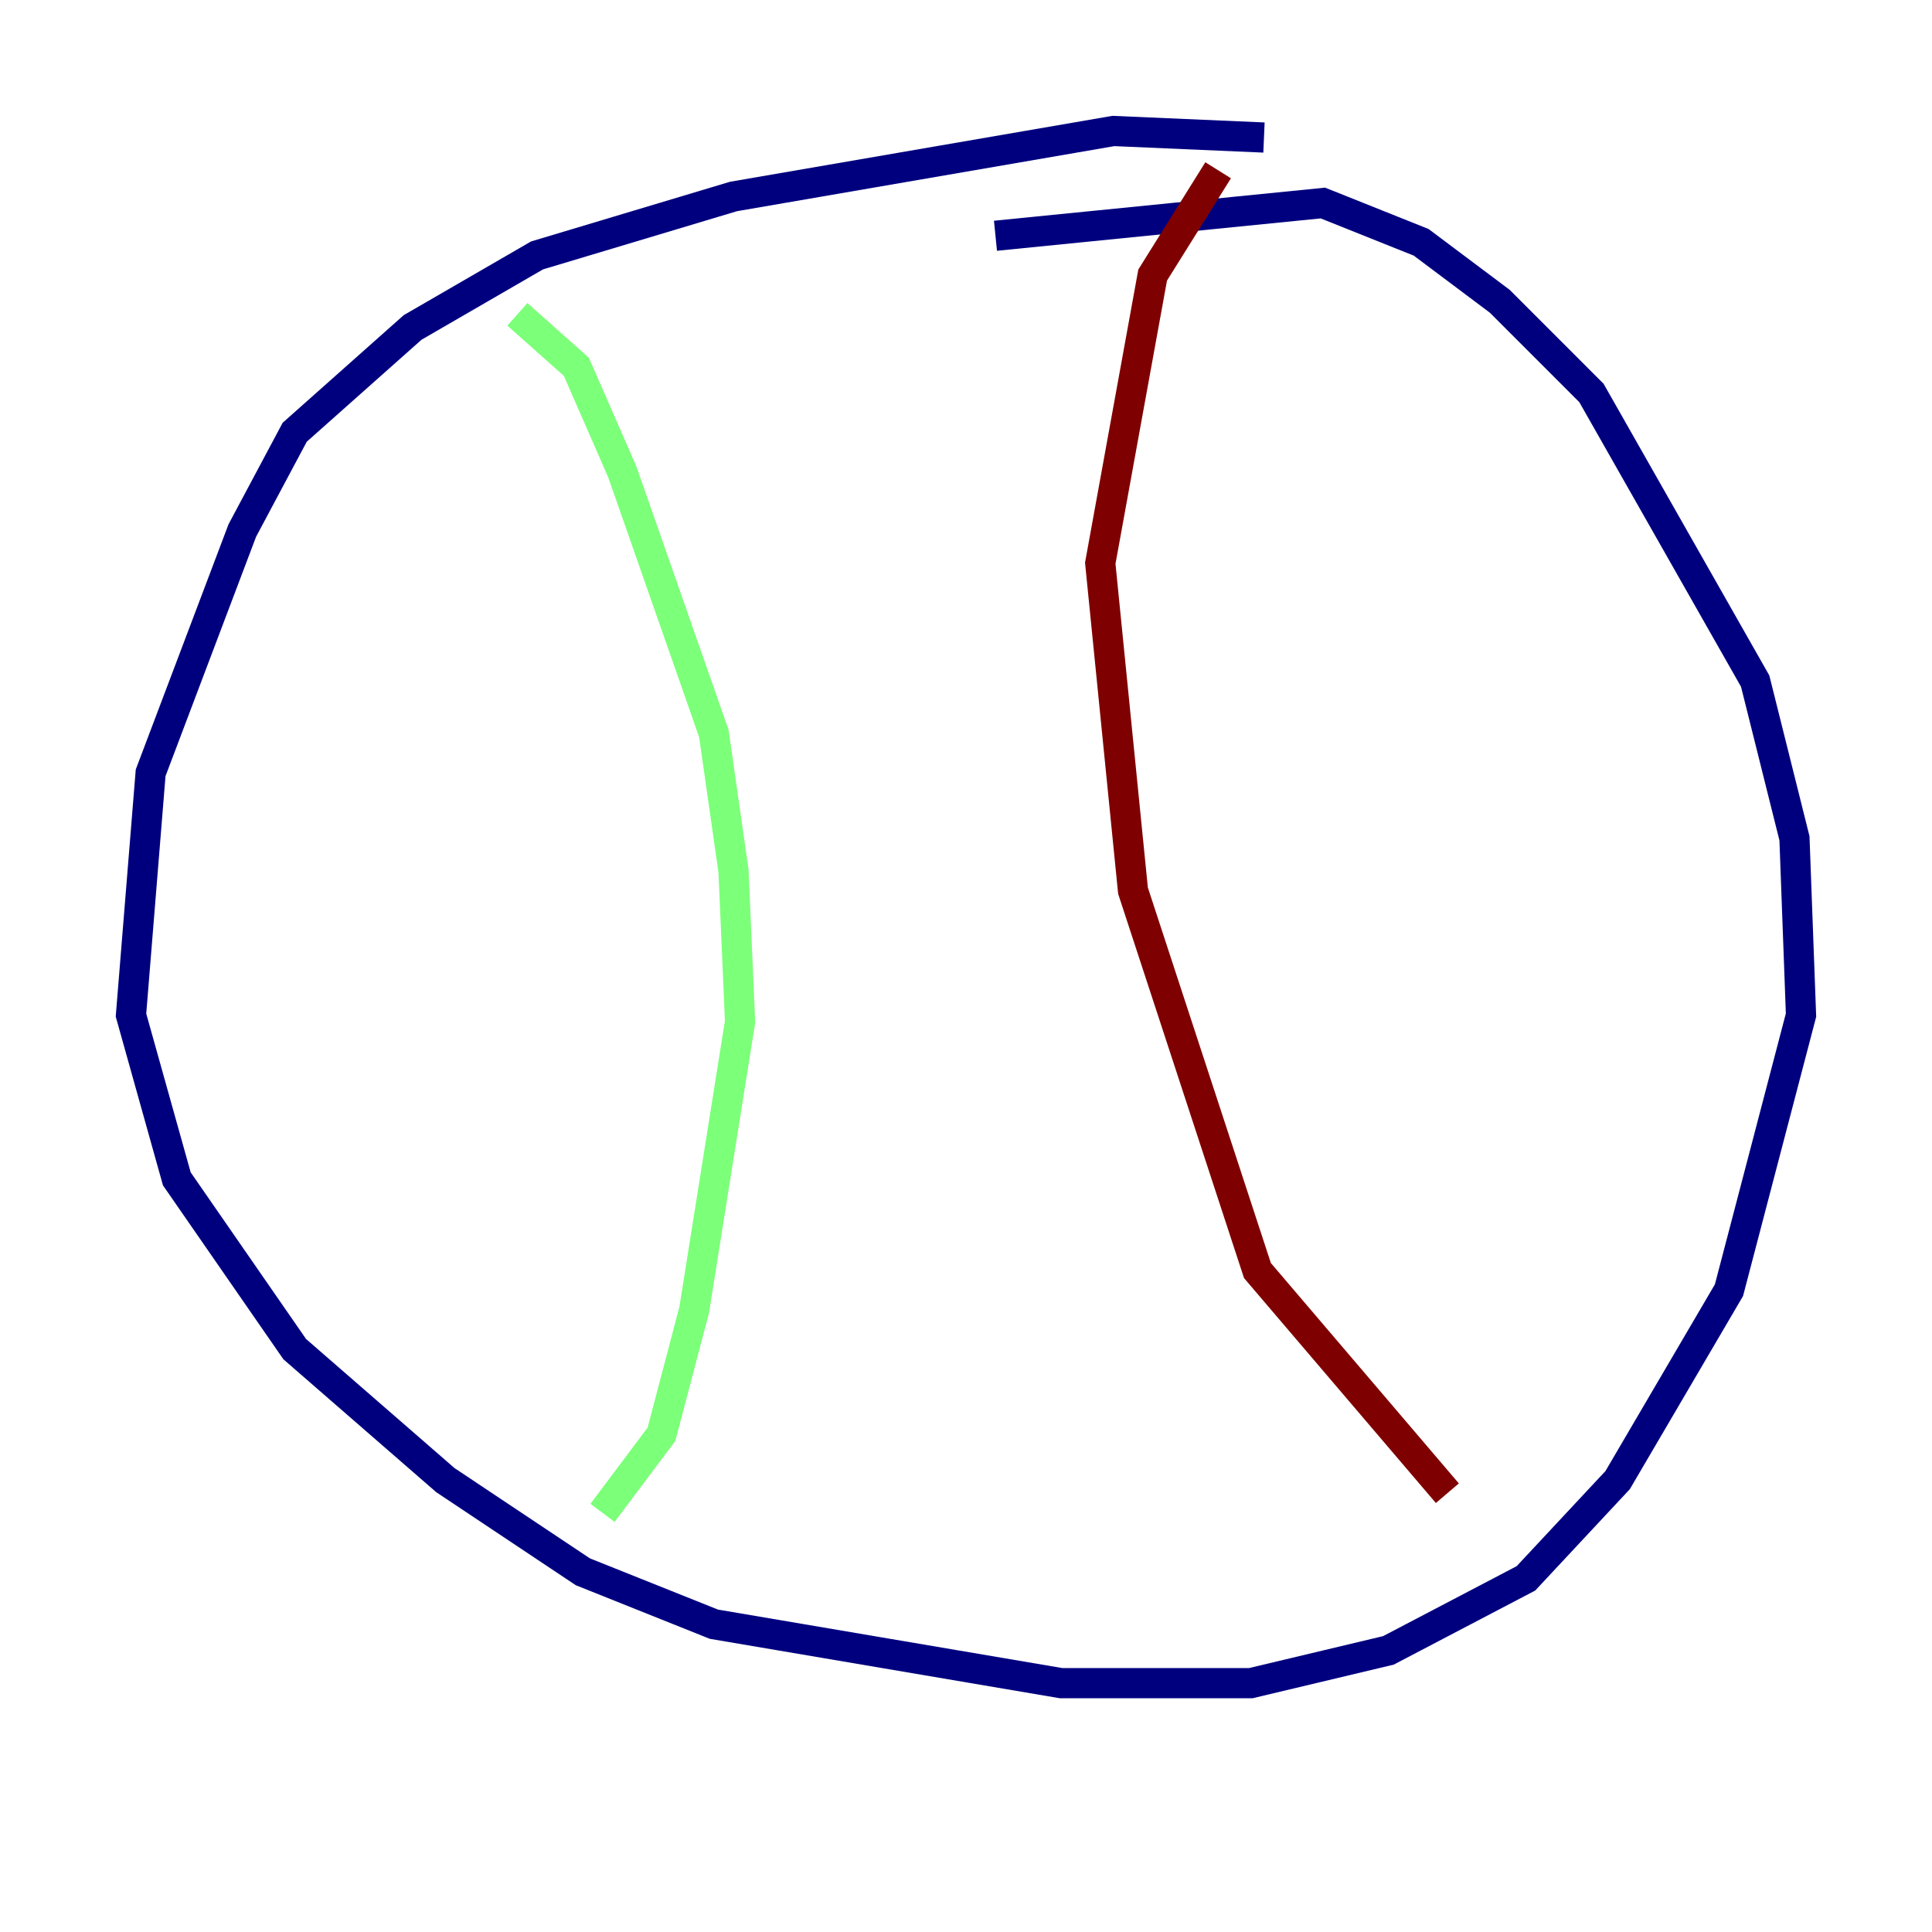 <?xml version="1.0" encoding="utf-8" ?>
<svg baseProfile="tiny" height="128" version="1.2" viewBox="0,0,128,128" width="128" xmlns="http://www.w3.org/2000/svg" xmlns:ev="http://www.w3.org/2001/xml-events" xmlns:xlink="http://www.w3.org/1999/xlink"><defs /><polyline fill="none" points="83.742,9.112 73.763,8.678 48.597,13.017 35.58,16.922 27.336,21.695 19.525,28.637 16.054,35.146 9.98,51.2 8.678,67.254 11.715,78.102 19.525,89.383 29.505,98.061 38.617,104.136 47.295,107.607 70.291,111.512 82.875,111.512 91.986,109.342 101.098,104.57 107.173,98.061 114.549,85.478 119.322,67.254 118.888,55.539 116.285,45.125 105.437,26.034 99.363,19.959 94.156,16.054 87.647,13.451 65.953,15.62" stroke="#00007f" stroke-width="2" /><polyline fill="none" points="34.278,20.827 38.183,24.298 41.22,31.241 47.295,48.597 48.597,57.709 49.031,67.688 45.993,86.78 43.824,95.024 39.919,100.231" stroke="#7cff79" stroke-width="2" /><polyline fill="none" points="80.705,11.281 76.366,18.224 72.895,37.315 75.064,59.01 83.308,84.176 95.891,98.929" stroke="#7f0000" stroke-width="2" /></svg>